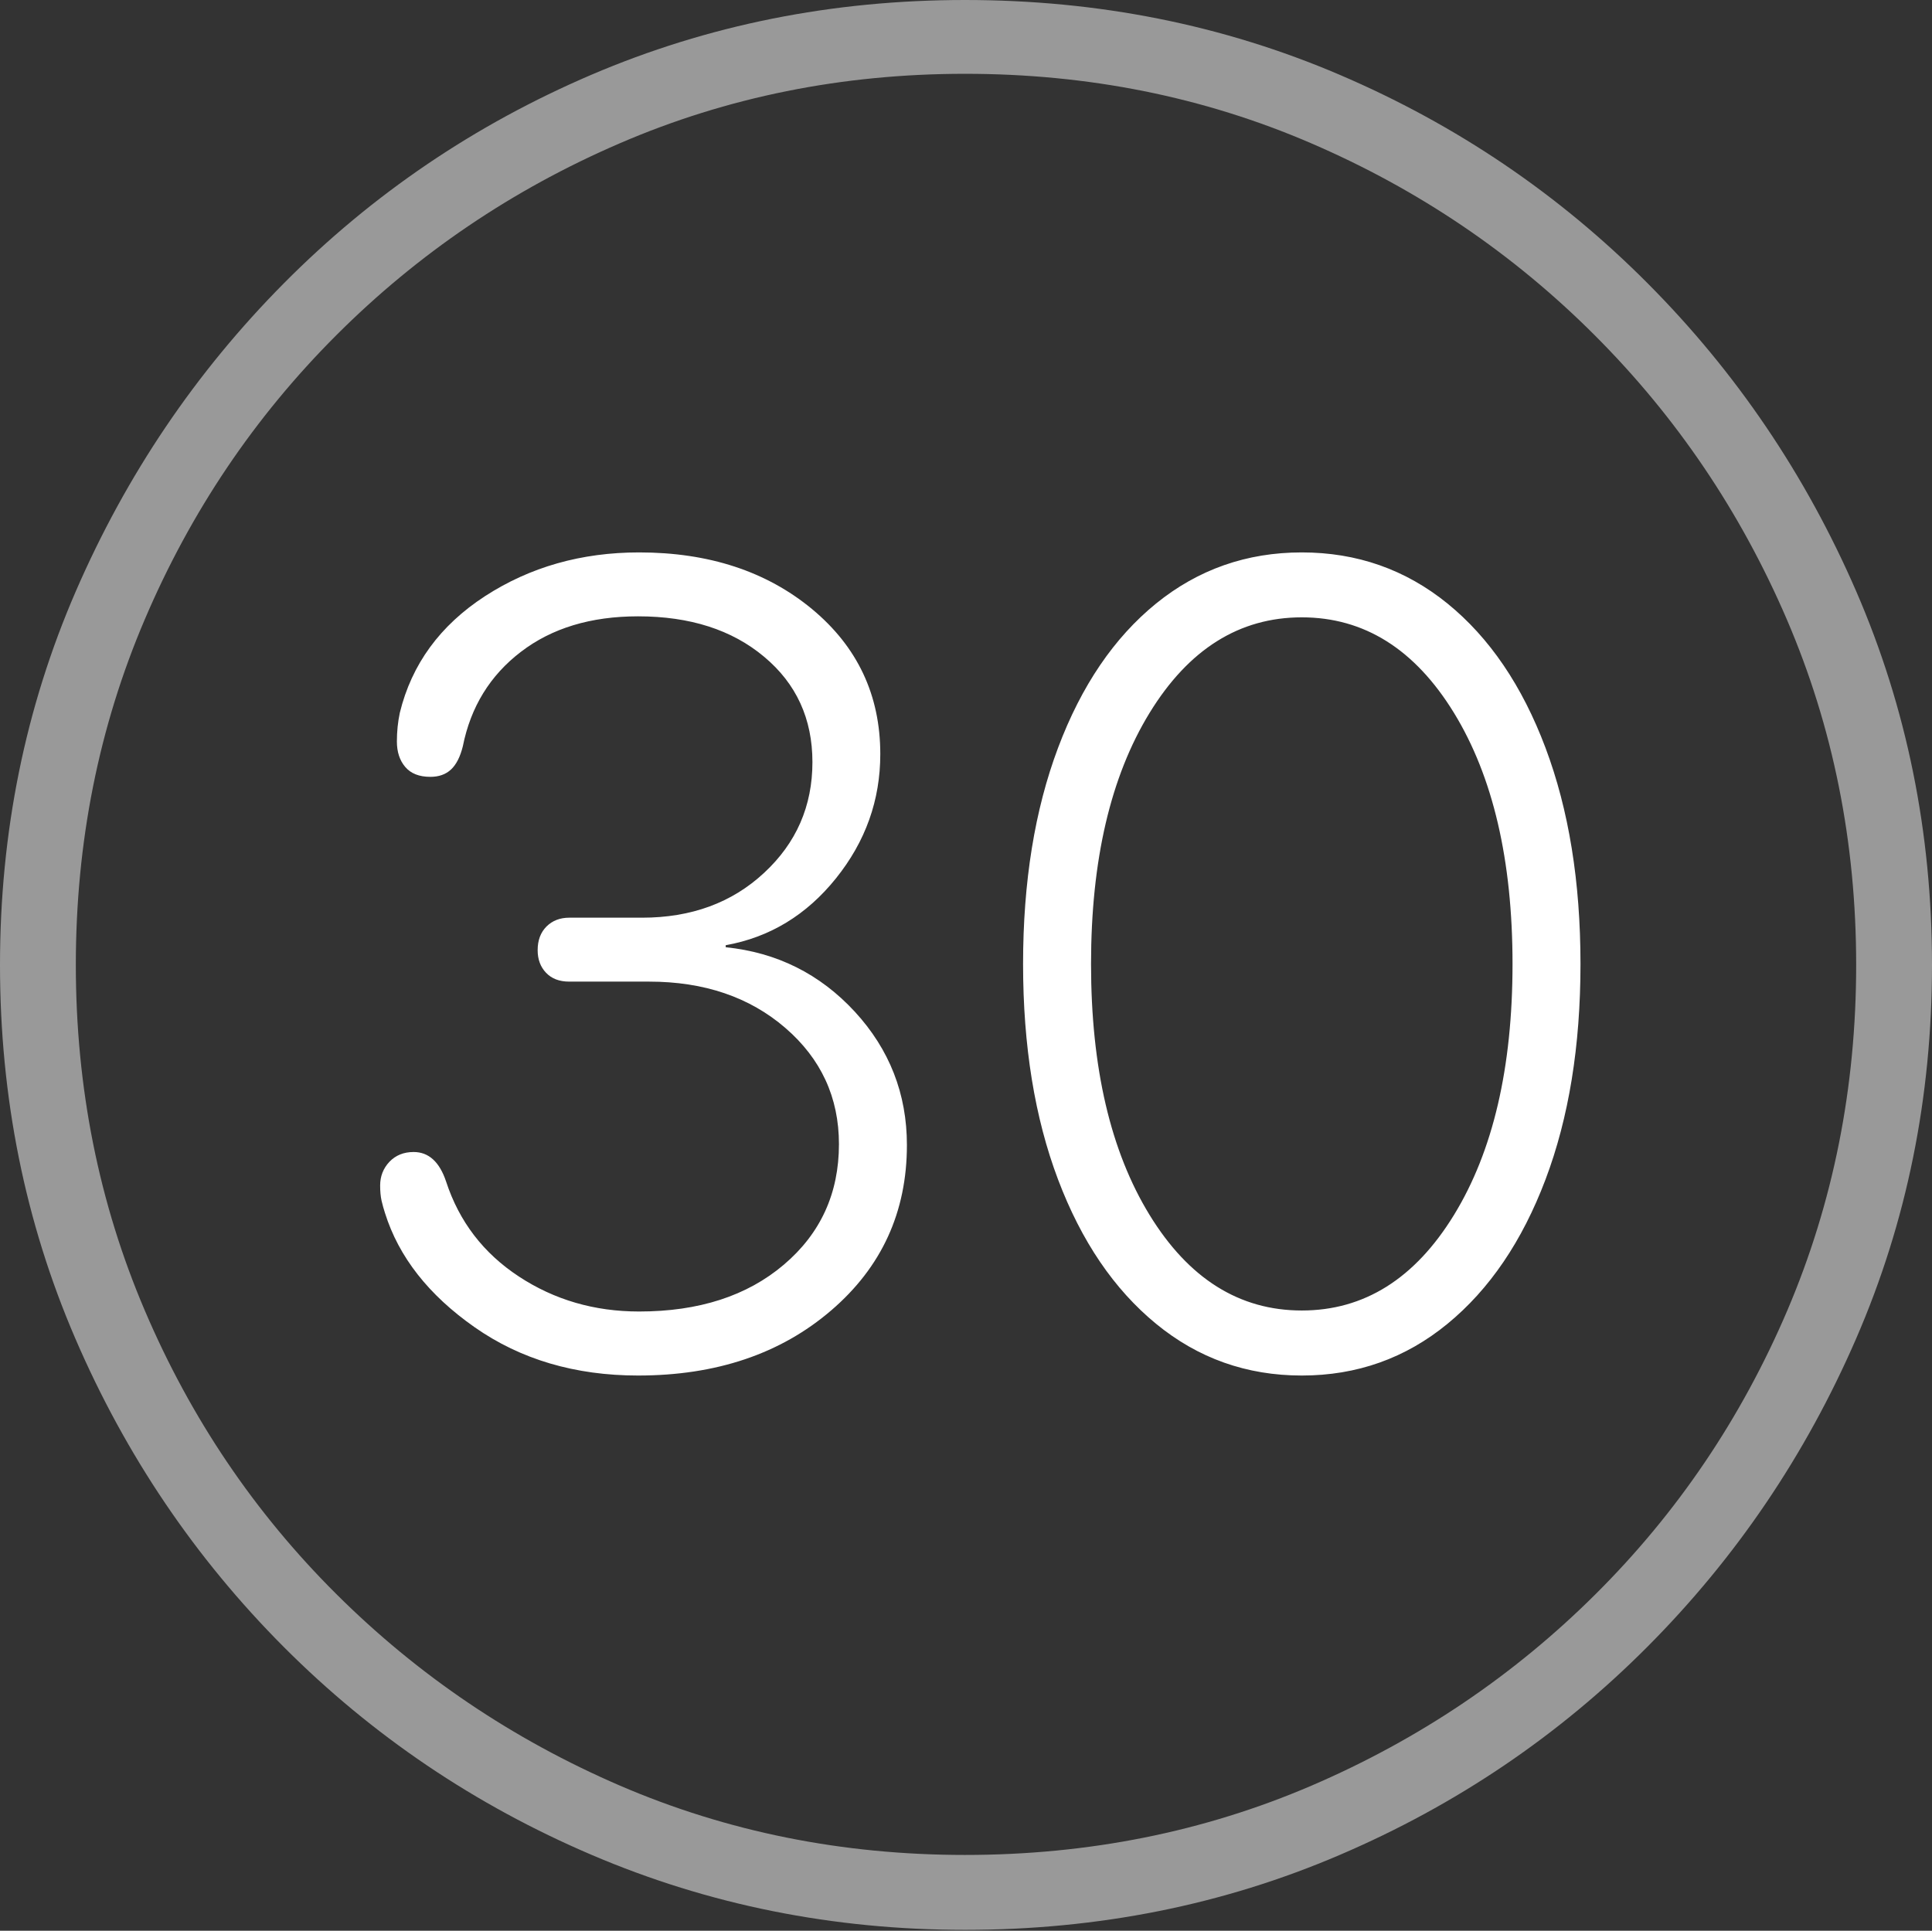 <?xml version="1.0" encoding="UTF-8"?>
<!--Generator: Apple Native CoreSVG 175-->
<!DOCTYPE svg
PUBLIC "-//W3C//DTD SVG 1.1//EN"
       "http://www.w3.org/Graphics/SVG/1.1/DTD/svg11.dtd">
<svg version="1.1" xmlns="http://www.w3.org/2000/svg" xmlns:xlink="http://www.w3.org/1999/xlink" width="19.16" height="19.15">
 <rect width="100%" height="100%" fill="#333333" stroke="none"/>
 <g>
  <rect height="19.15" opacity="0" width="19.16" x="0" y="0"/>
  <path d="M9.57 19.141Q11.553 19.141 13.286 18.398Q15.02 17.656 16.338 16.333Q17.656 15.01 18.408 13.276Q19.16 11.543 19.16 9.57Q19.16 7.598 18.408 5.864Q17.656 4.131 16.338 2.808Q15.02 1.484 13.286 0.742Q11.553 0 9.57 0Q7.598 0 5.864 0.742Q4.131 1.484 2.817 2.808Q1.504 4.131 0.752 5.864Q0 7.598 0 9.57Q0 11.543 0.747 13.276Q1.494 15.01 2.812 16.333Q4.131 17.656 5.869 18.398Q7.607 19.141 9.57 19.141ZM9.57 18.398Q7.744 18.398 6.147 17.71Q4.551 17.021 3.335 15.81Q2.119 14.6 1.436 12.998Q0.752 11.396 0.752 9.57Q0.752 7.744 1.436 6.143Q2.119 4.541 3.335 3.325Q4.551 2.109 6.147 1.421Q7.744 0.732 9.57 0.732Q11.406 0.732 13.003 1.421Q14.6 2.109 15.815 3.325Q17.031 4.541 17.72 6.143Q18.408 7.744 18.408 9.57Q18.408 11.396 17.725 12.998Q17.041 14.6 15.825 15.81Q14.609 17.021 13.008 17.71Q11.406 18.398 9.57 18.398Z" fill="rgba(255,255,255,0.5)"/>
  <path d="M6.328 13.643Q7.49 13.643 8.242 12.998Q8.994 12.354 8.994 11.357Q8.994 10.596 8.477 10.034Q7.959 9.473 7.197 9.395L7.197 9.375Q7.852 9.258 8.291 8.711Q8.73 8.164 8.73 7.48Q8.73 6.602 8.052 6.04Q7.373 5.479 6.338 5.479Q5.479 5.479 4.81 5.913Q4.141 6.348 3.965 7.07Q3.936 7.207 3.936 7.354Q3.936 7.51 4.019 7.607Q4.102 7.705 4.268 7.705Q4.395 7.705 4.473 7.632Q4.551 7.559 4.59 7.402Q4.707 6.816 5.166 6.465Q5.625 6.113 6.328 6.113Q7.1 6.113 7.578 6.514Q8.057 6.914 8.057 7.559Q8.057 8.213 7.578 8.657Q7.1 9.102 6.367 9.102L5.645 9.102Q5.508 9.102 5.42 9.189Q5.332 9.277 5.332 9.424Q5.332 9.561 5.415 9.648Q5.498 9.736 5.645 9.736L6.436 9.736Q7.256 9.736 7.788 10.195Q8.32 10.654 8.32 11.348Q8.32 12.08 7.773 12.544Q7.227 13.008 6.338 13.008Q5.674 13.008 5.146 12.661Q4.619 12.315 4.424 11.719Q4.326 11.426 4.102 11.426Q3.955 11.426 3.862 11.523Q3.77 11.621 3.77 11.758Q3.77 11.846 3.784 11.909Q3.799 11.973 3.818 12.031Q4.023 12.685 4.707 13.164Q5.391 13.643 6.328 13.643ZM12.91 13.643Q13.73 13.643 14.355 13.13Q14.98 12.617 15.327 11.699Q15.674 10.781 15.674 9.561Q15.674 8.34 15.327 7.417Q14.98 6.494 14.355 5.986Q13.73 5.479 12.91 5.479Q12.09 5.479 11.465 5.986Q10.84 6.494 10.493 7.417Q10.146 8.34 10.146 9.561Q10.146 10.781 10.493 11.699Q10.84 12.617 11.465 13.13Q12.09 13.643 12.91 13.643ZM12.91 12.998Q11.982 12.998 11.401 12.051Q10.82 11.104 10.82 9.561Q10.82 8.018 11.401 7.07Q11.982 6.123 12.91 6.123Q13.838 6.123 14.419 7.07Q15 8.018 15 9.561Q15 11.104 14.419 12.051Q13.838 12.998 12.91 12.998Z" fill="#ffffff"/>
 </g>
</svg>
